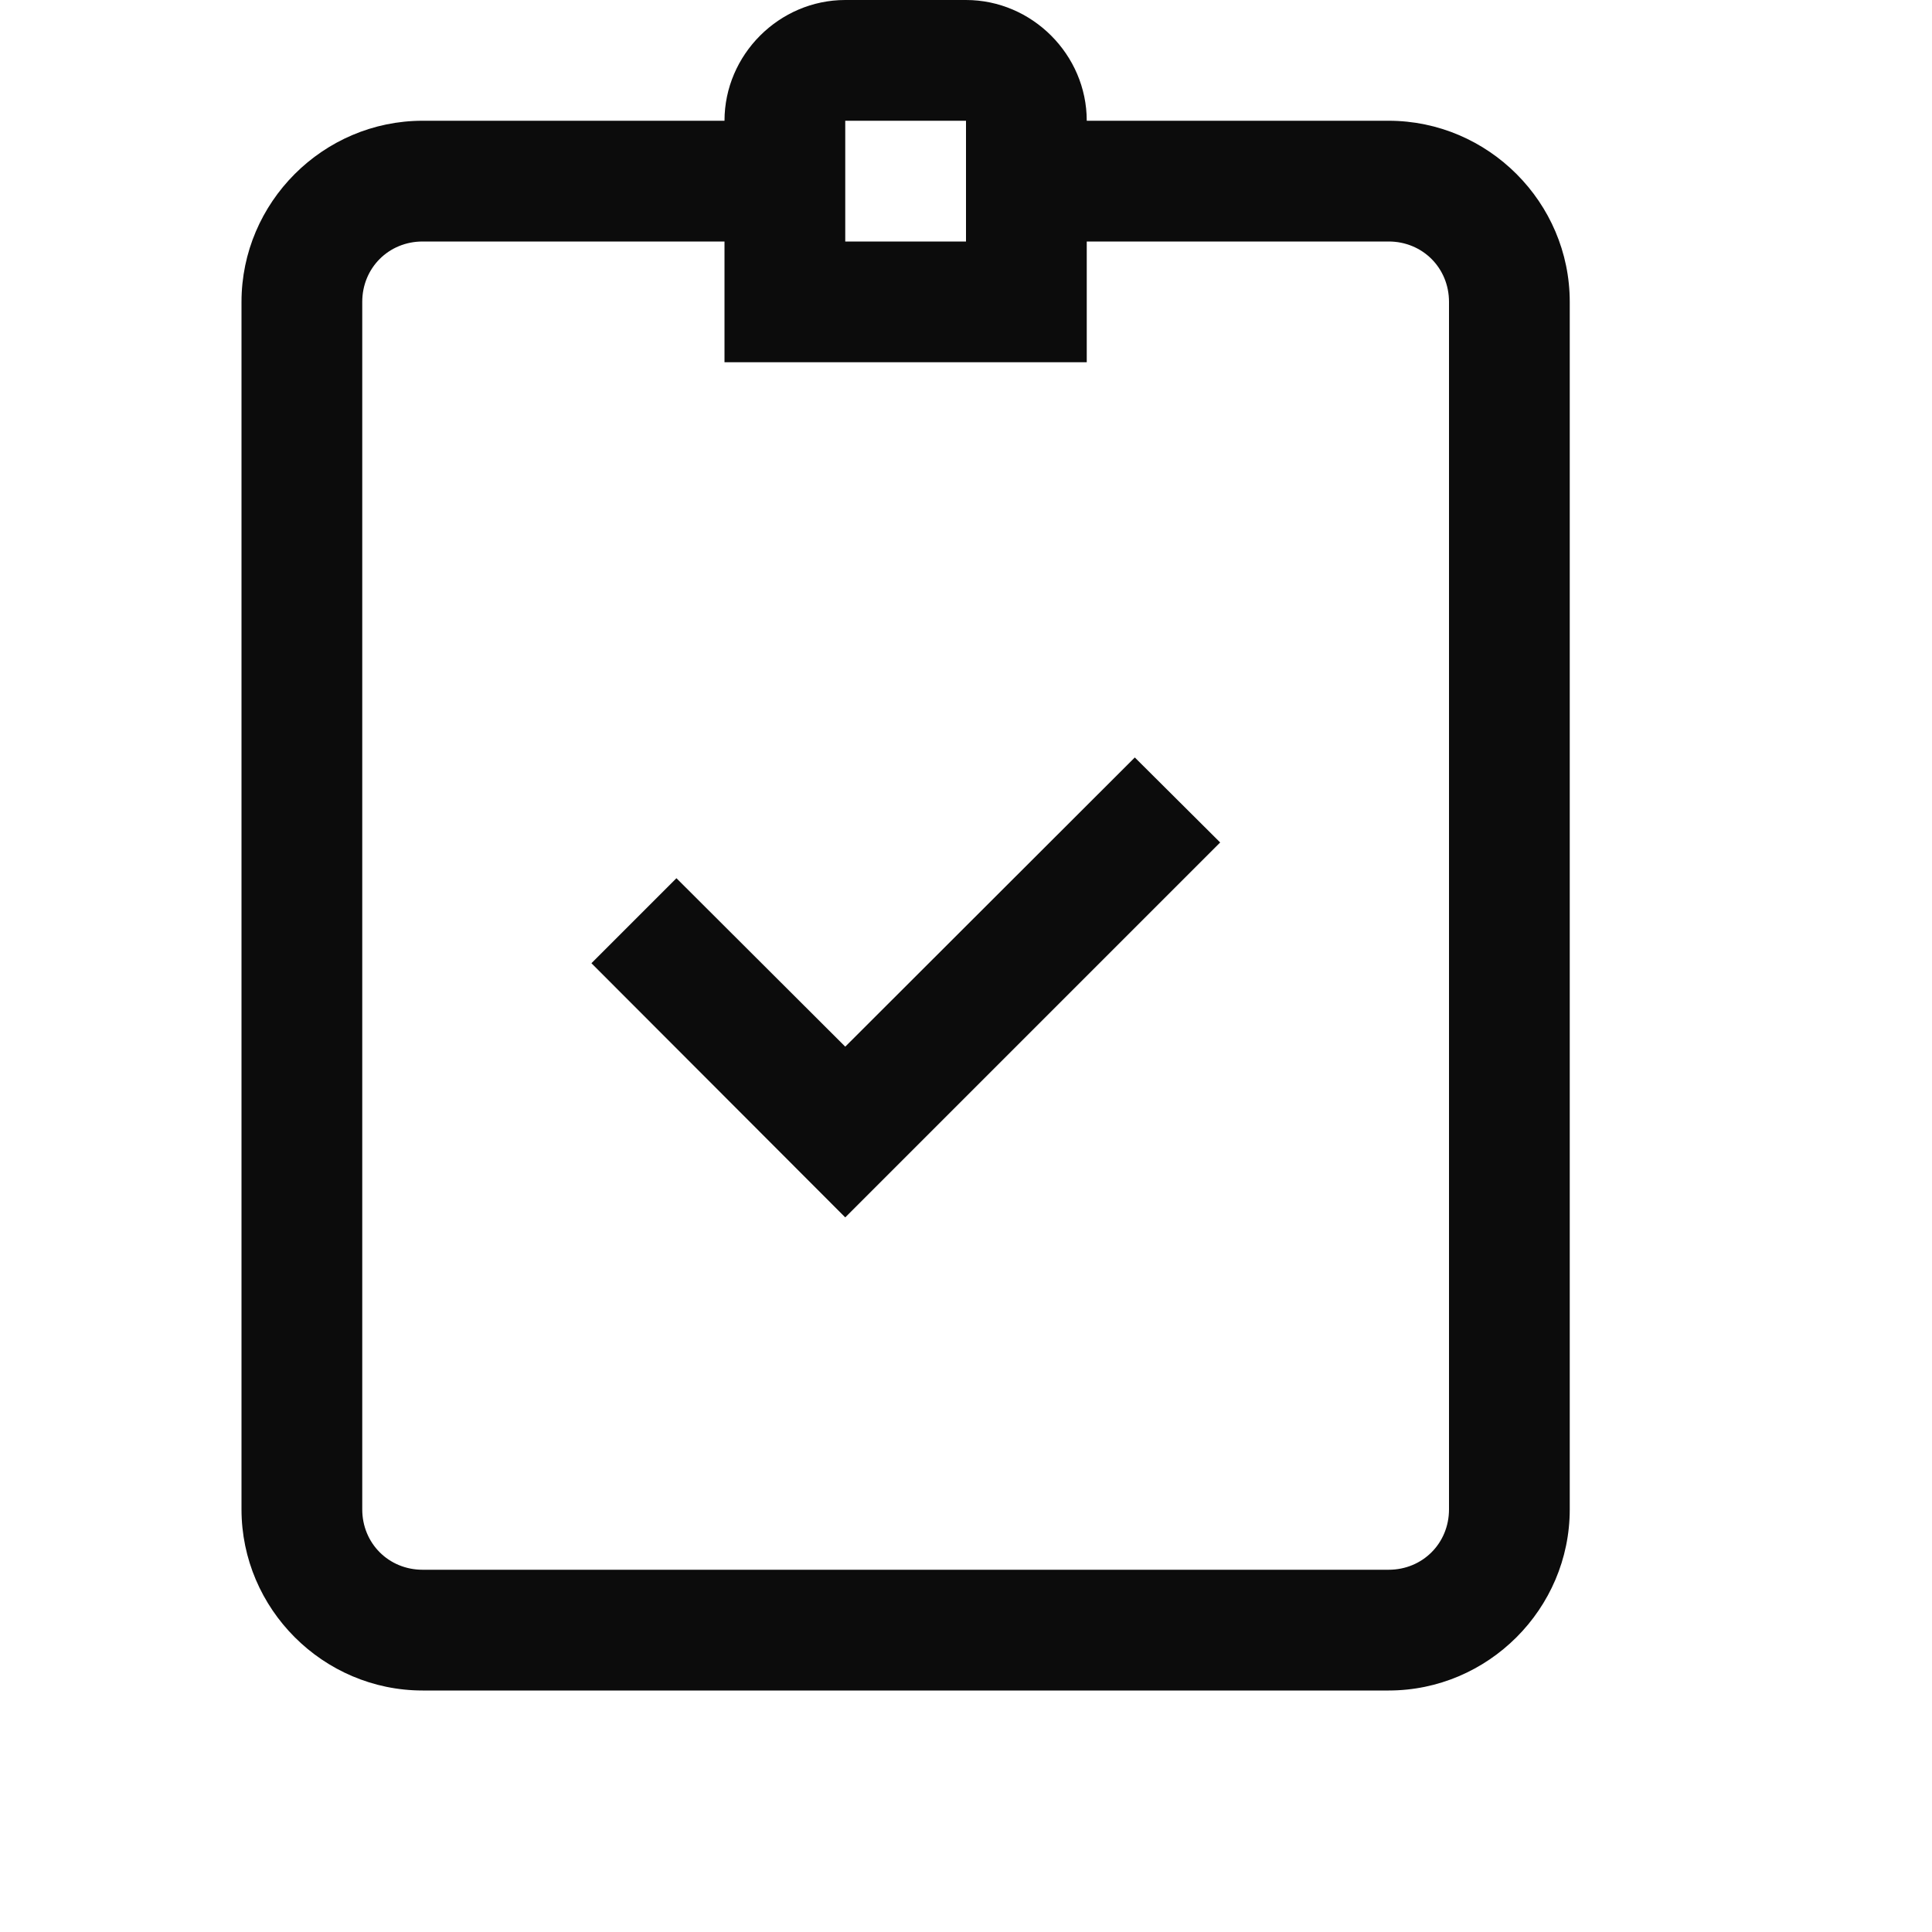 <svg xmlns="http://www.w3.org/2000/svg" viewBox="0 0 16 16">
  <path d="M7 0C6.453 0 6 0.453 6 1L3.5 1C2.676 1 2 1.676 2 2.5L2 12.5C2 13.324 2.676 14 3.5 14L11.5 14C12.324 14 13 13.324 13 12.5L13 2.5C13 1.676 12.324 1 11.5 1L9 1C9 0.453 8.547 0 8 0 Z M 7 1L8 1L8 2L7 2 Z M 3.5 2L6 2L6 3L9 3L9 2L11.5 2C11.781 2 12 2.219 12 2.5L12 12.5C12 12.781 11.781 13 11.5 13L3.5 13C3.219 13 3 12.781 3 12.5L3 2.5C3 2.219 3.219 2 3.5 2 Z M 9.398 6.273L7 8.668L5.602 7.273L4.898 7.977L7 10.082L10.105 6.977Z" fill="#0c0c0c" />
</svg>